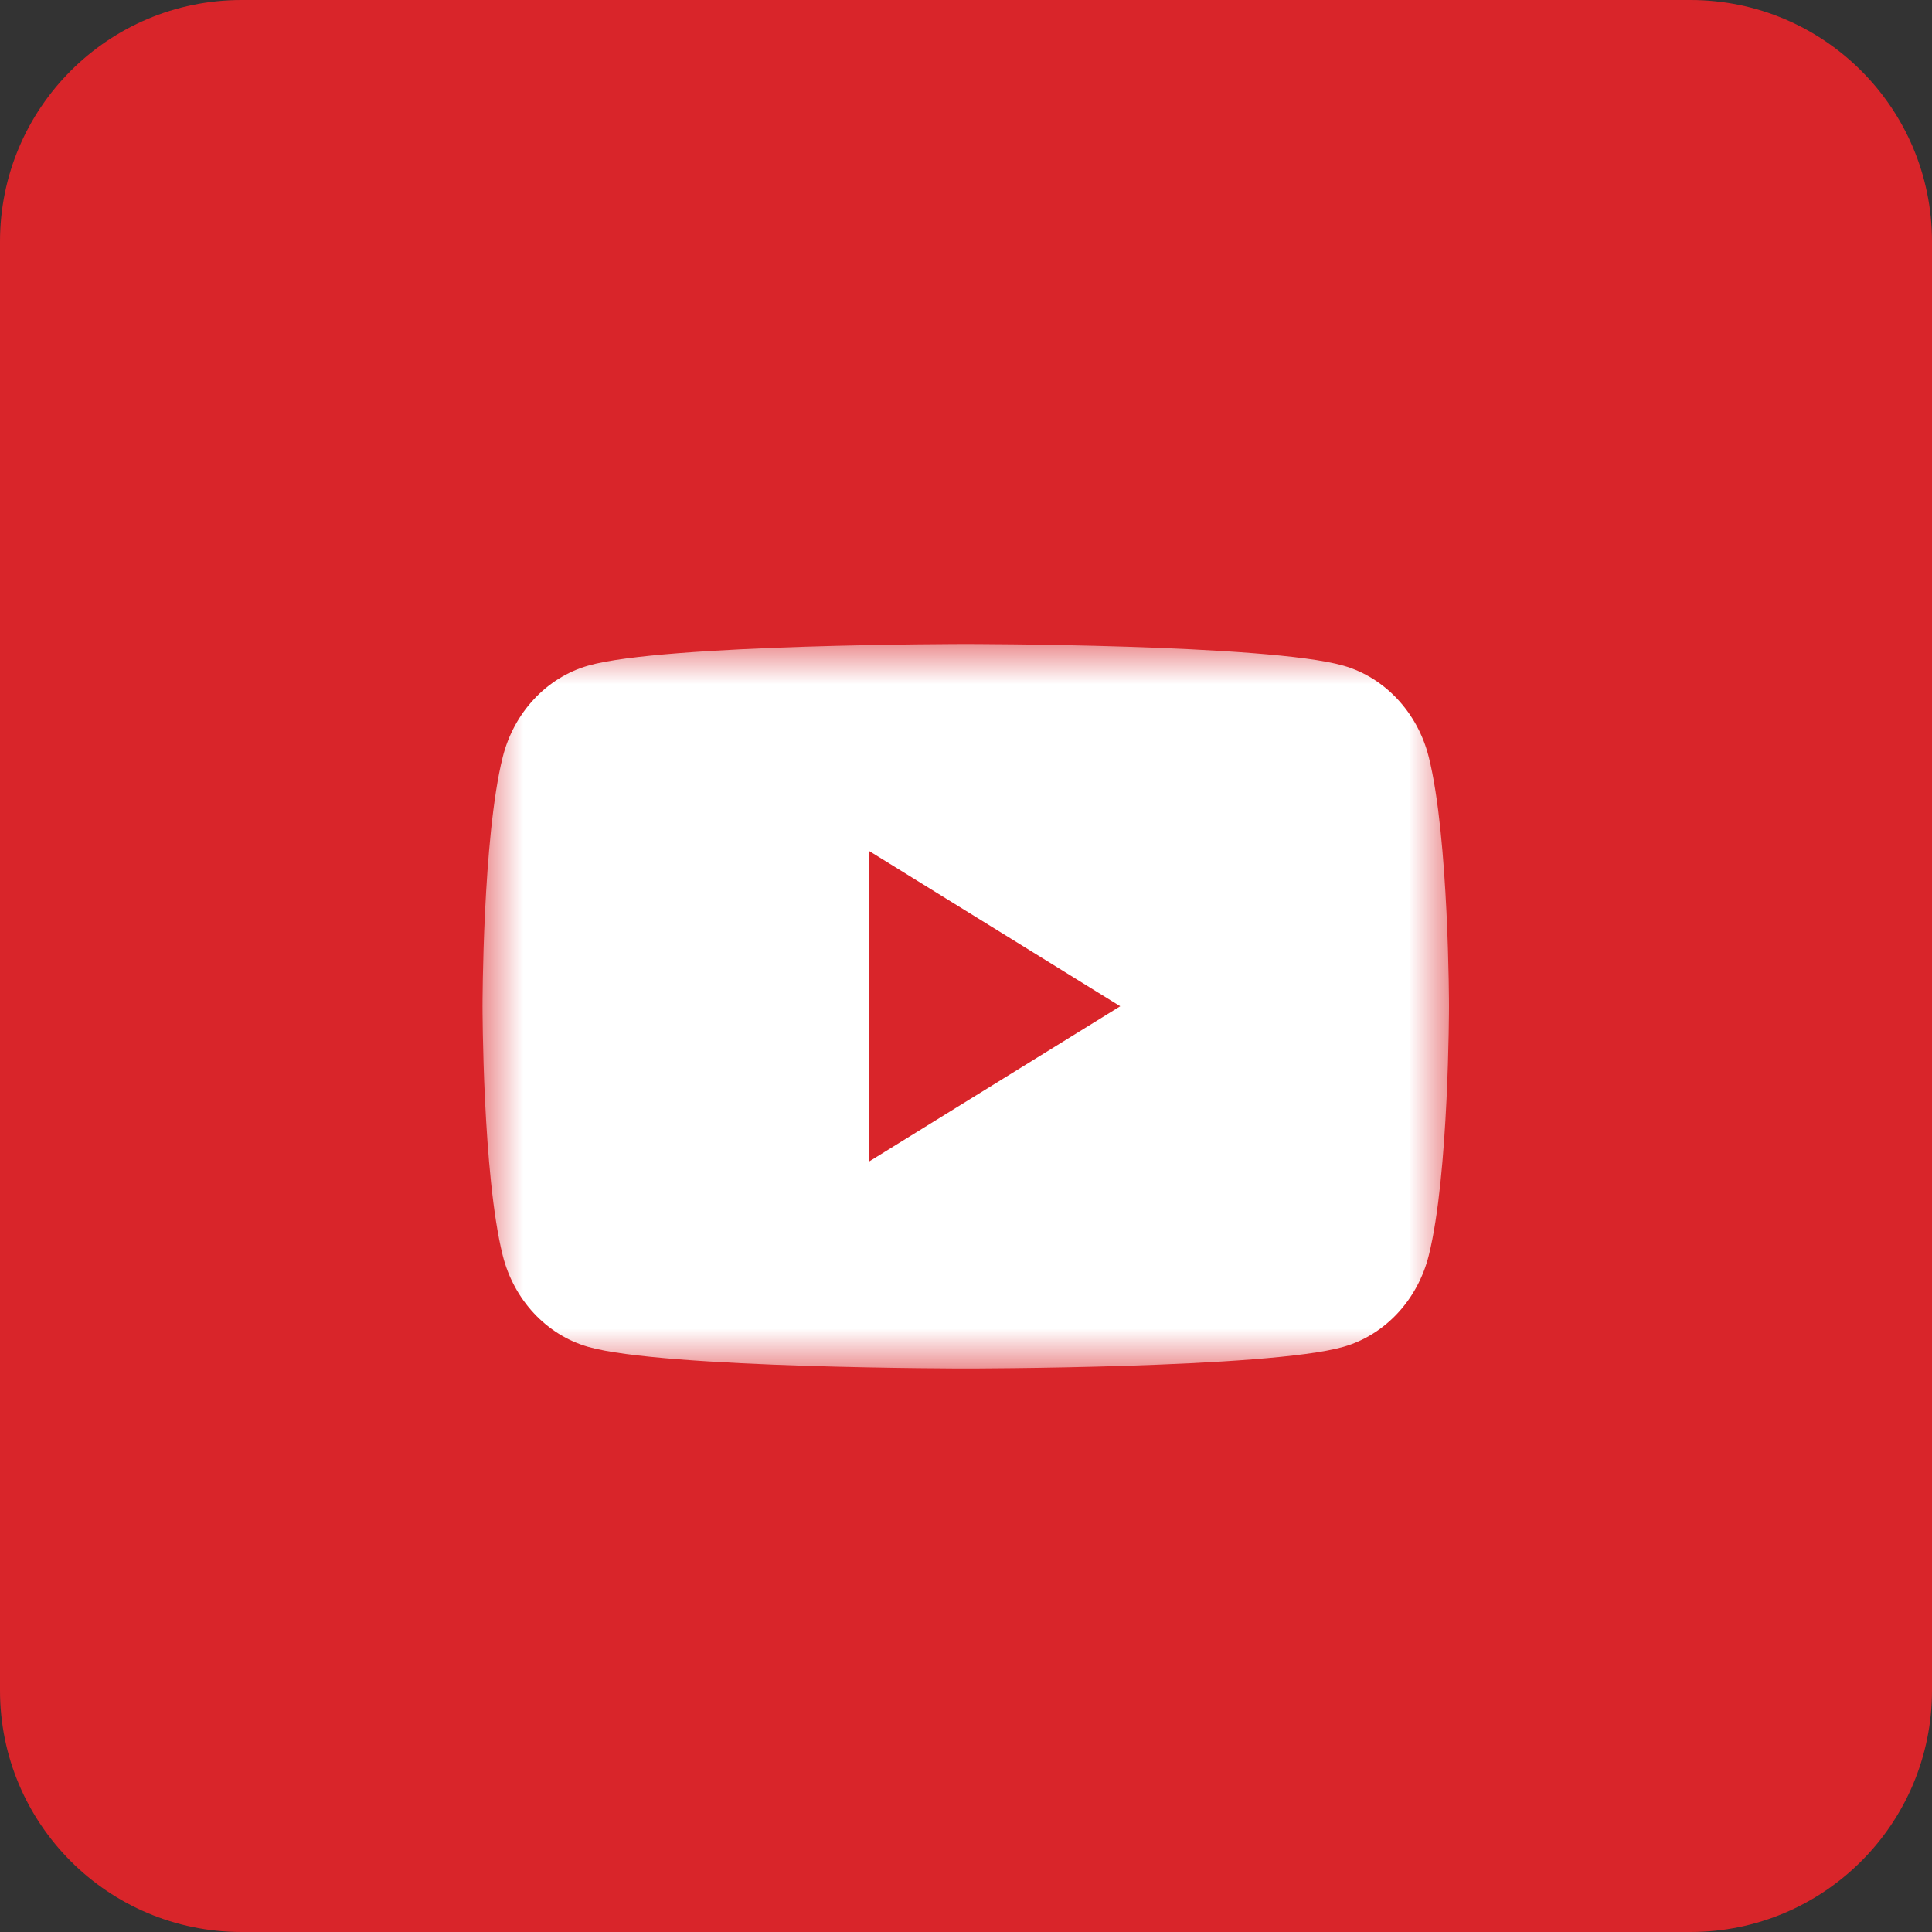 <svg xmlns="http://www.w3.org/2000/svg" xmlns:xlink="http://www.w3.org/1999/xlink" width="24" height="24" viewBox="0 0 24 24"><rect x="0" y="0" width="24" height="24" fill="#333333" stroke="none"/><defs><polygon id="a" points="0 0 12 0 12 9 0 9"/></defs><g fill="none" fill-rule="evenodd"><path fill="#D9252A" fill-rule="nonzero" d="M21,24 L3,24 C1.344,24 0,22.656 0,21 L0,3 C0,1.344 1.344,0 3,0 L21,0 C22.656,0 24,1.344 24,3 L24,21 C24,22.656 22.656,24 21,24 Z"/><g transform="translate(6 8)"><mask id="b" fill="#fff"><use xlink:href="#a"/></mask><path fill="#FFF" d="M11.749,1.405 C11.611,0.852 11.204,0.416 10.688,0.269 C9.751,0 5.997,0 5.997,0 C5.997,0 2.243,0 1.306,0.269 C0.79,0.416 0.383,0.852 0.245,1.405 C-0.006,2.408 -0.006,4.5 -0.006,4.5 C-0.006,4.5 -0.006,6.592 0.245,7.595 C0.383,8.148 0.79,8.584 1.306,8.731 C2.243,9 5.997,9 5.997,9 C5.997,9 9.751,9 10.688,8.731 C11.204,8.584 11.611,8.148 11.749,7.595 C12,6.592 12,4.5 12,4.5 C12,4.5 12,2.408 11.749,1.405" mask="url(#b)"/><polyline fill="#D9252A" points="4.796 6.429 7.916 4.5 4.796 2.571 4.796 6.429"/></g></g></svg>